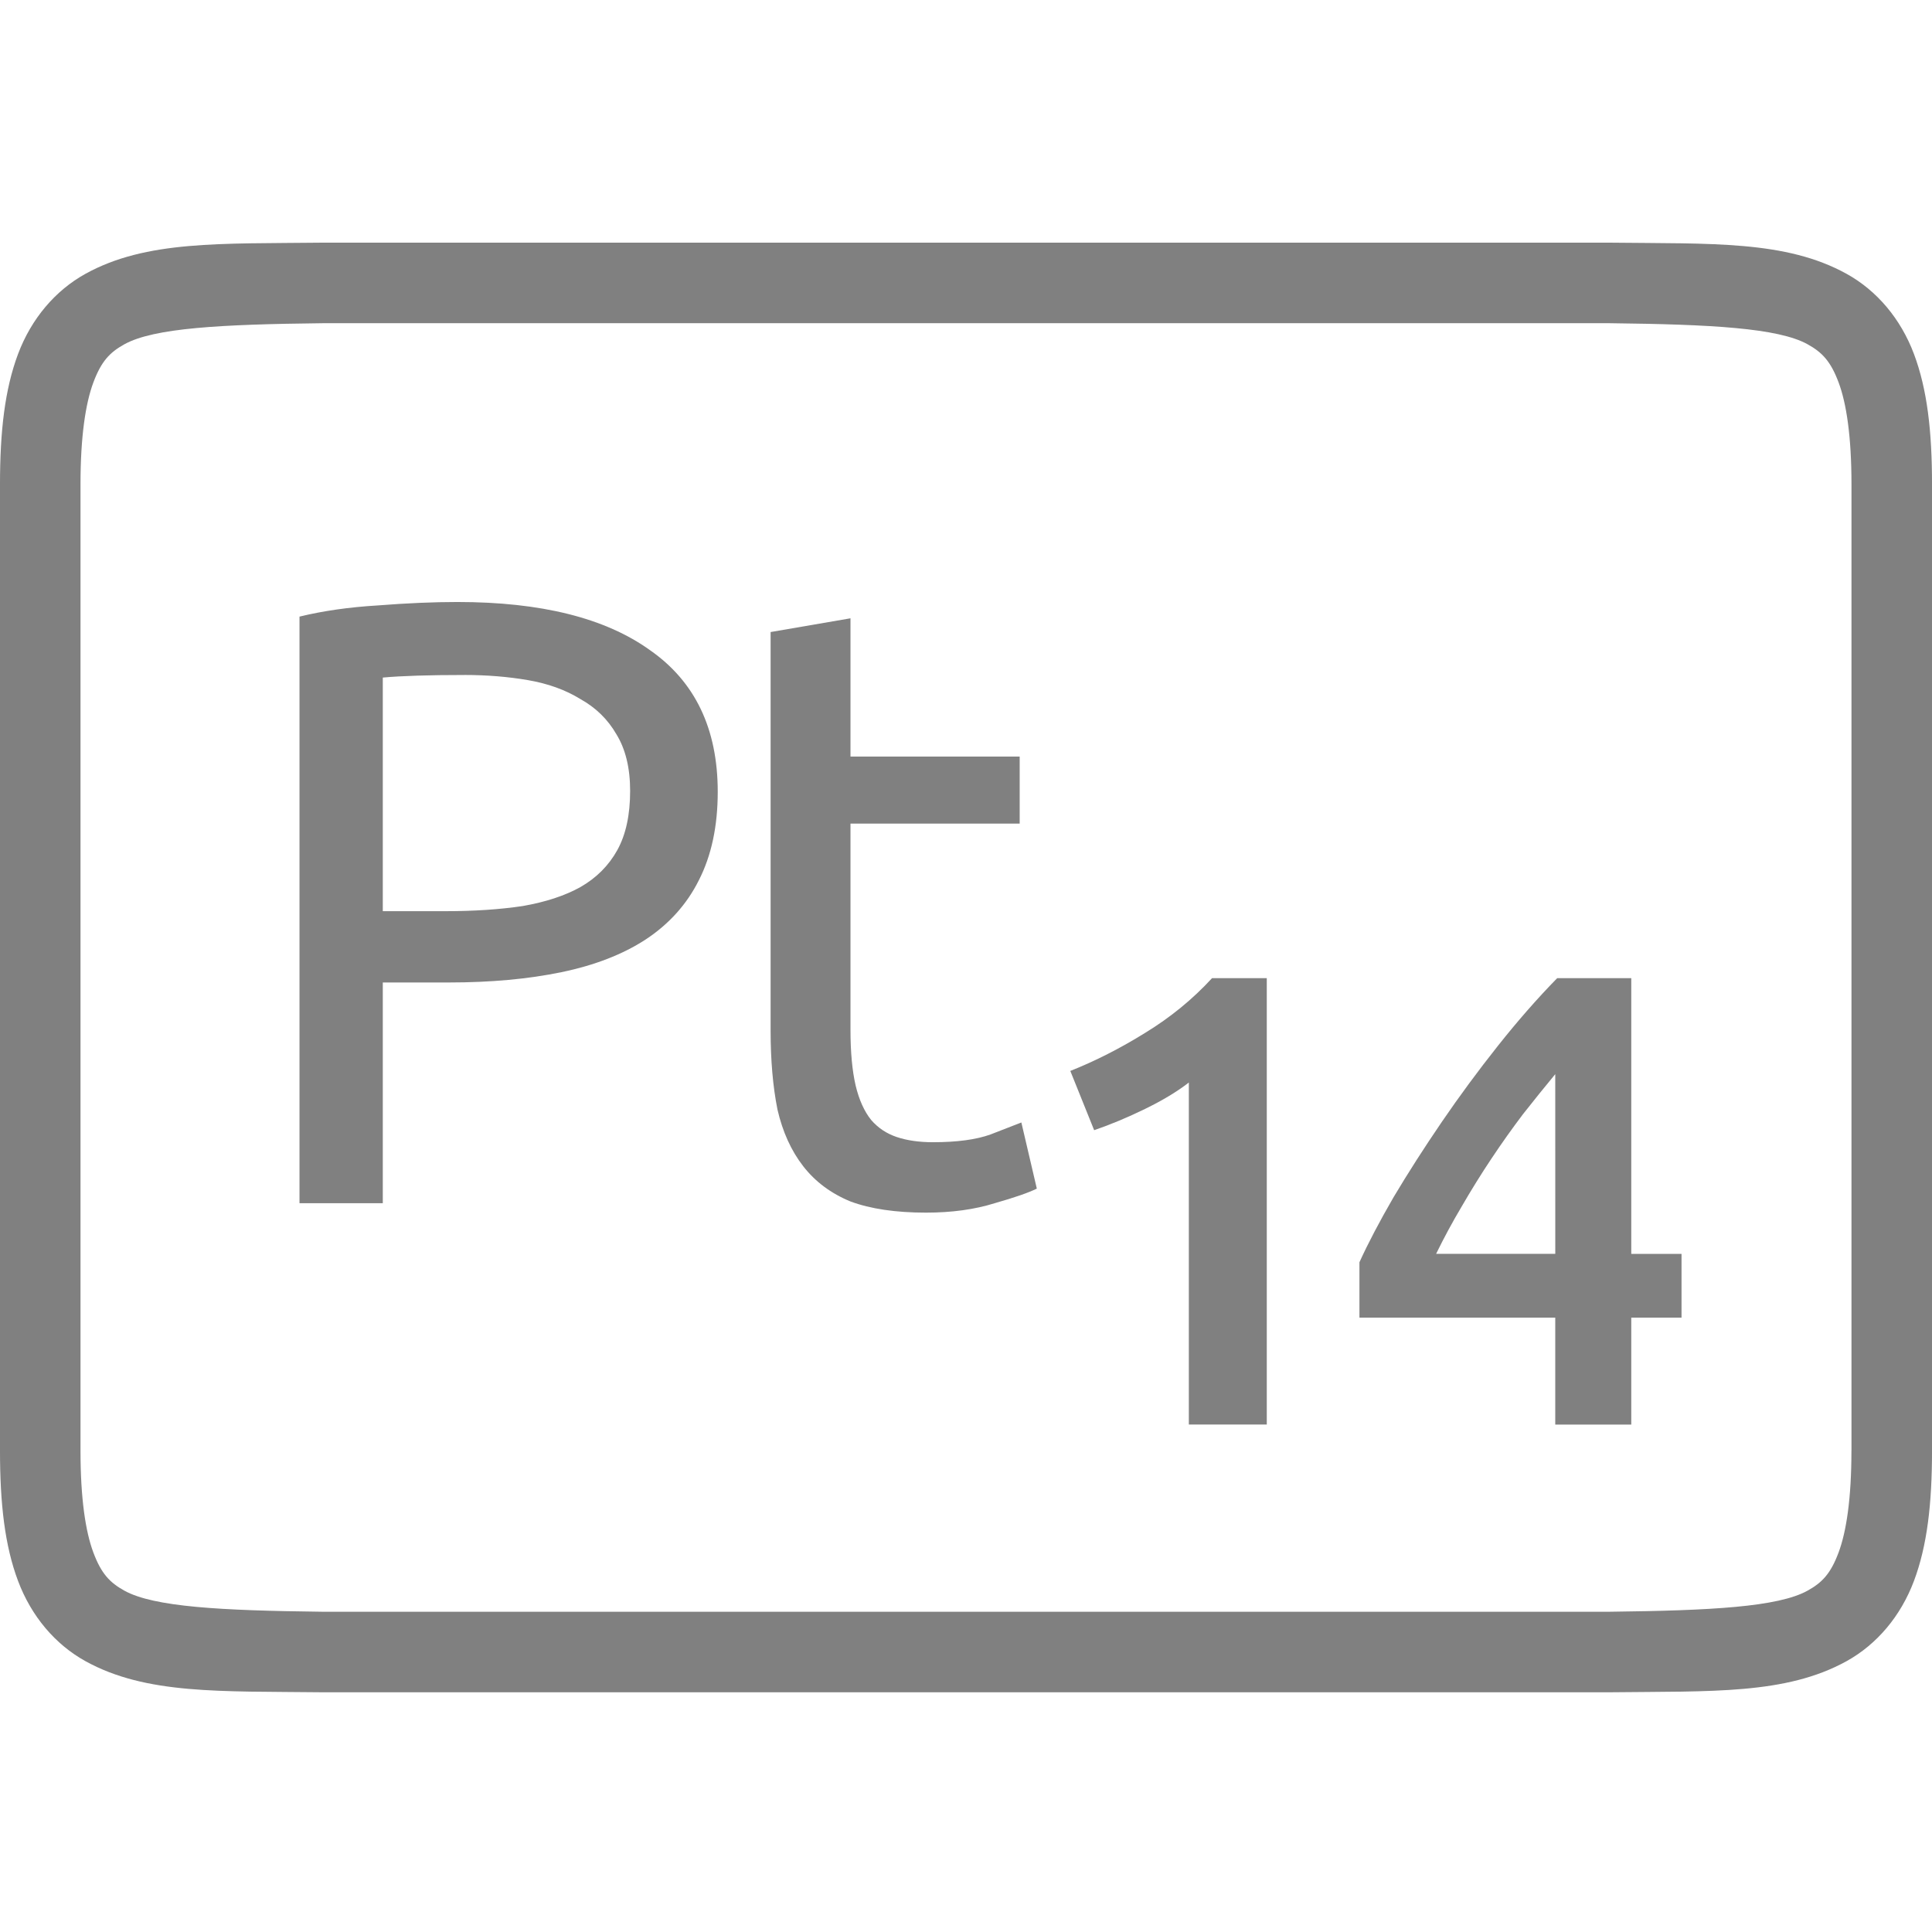 <?xml version="1.0" encoding="UTF-8" standalone="no"?>
<svg
   xmlns:dc="http://purl.org/dc/elements/1.1/"
   xmlns:cc="http://creativecommons.org/ns#"
   xmlns:rdf="http://www.w3.org/1999/02/22-rdf-syntax-ns#"
   xmlns:svg="http://www.w3.org/2000/svg"
   xmlns="http://www.w3.org/2000/svg"
   viewBox="0 0 96 96"
   version="1.1"
   id="svg4874"
   height="96"
   width="96">
  <defs
     id="defs4876" />
  <g
     transform="translate(67.857,-78.505)"
     id="layer1">
    <g
       style="display:inline"
       id="g4845"
       transform="matrix(0,-1,-1,0,373.505,516.505)">
      <g
         id="g4778"
         transform="matrix(-1,0,0,1,575.943,-611)">
        <g
           style="display:inline"
           id="g4780"
           transform="matrix(-1,0,0,1,576,611)">
          <path
             id="rect4782"
             d="m -438.002,345.362 h 96.038 v 96 h -96.038 z"
             style="color:#000000;display:inline;overflow:visible;visibility:visible;fill:none;stroke:none;stroke-width:4;marker:none;enable-background:accumulate"
             transform="scale(-1,1)" />
          <path
             id="path4297"
             d="m 365.973,345.361 c -2.631,0 -4.714,0.238 -6.469,0.896 -1.755,0.659 -3.161,1.85 -3.992,3.355 -1.662,3.011 -1.485,6.694 -1.543,11.727 v 0.012 64.021 0.012 c 0.058,5.033 -0.119,8.715 1.543,11.727 0.831,1.506 2.237,2.697 3.992,3.355 1.755,0.659 3.837,0.896 6.469,0.896 h 48.02 c 2.631,0 4.716,-0.238 6.471,-0.896 1.755,-0.659 3.159,-1.85 3.99,-3.355 1.662,-3.011 1.487,-6.694 1.545,-11.727 v -0.012 -64.021 -0.012 c -0.058,-5.033 0.117,-8.715 -1.545,-11.727 -0.831,-1.506 -2.235,-2.697 -3.99,-3.355 -1.755,-0.659 -3.839,-0.896 -6.471,-0.896 z m 0,4.002 h 48.02 c 2.371,0 4.024,0.25 5.064,0.641 1.04,0.39 1.49,0.809 1.895,1.543 0.808,1.464 0.986,4.778 1.045,9.816 v 63.977 c -0.058,5.054 -0.235,8.371 -1.045,9.838 -0.405,0.734 -0.854,1.153 -1.895,1.543 -1.04,0.39 -2.694,0.641 -5.064,0.641 h -48.02 c -2.371,0 -4.024,-0.25 -5.064,-0.641 -1.04,-0.39 -1.488,-0.809 -1.893,-1.543 -0.808,-1.465 -0.986,-4.777 -1.045,-9.816 v -0.021 -63.953 -0.023 c 0.059,-5.038 0.237,-8.352 1.045,-9.816 0.405,-0.734 0.852,-1.153 1.893,-1.543 1.04,-0.39 2.694,-0.641 5.064,-0.641 z"
             style="color:#000000;font-style:normal;font-variant:normal;font-weight:normal;font-stretch:normal;font-size:medium;line-height:normal;font-family:sans-serif;font-variant-ligatures:normal;font-variant-position:normal;font-variant-caps:normal;font-variant-numeric:normal;font-variant-alternates:normal;font-feature-settings:normal;text-indent:0;text-align:start;text-decoration:none;text-decoration-line:none;text-decoration-style:solid;text-decoration-color:#000000;letter-spacing:normal;word-spacing:normal;text-transform:none;writing-mode:lr-tb;direction:ltr;text-orientation:mixed;dominant-baseline:auto;baseline-shift:baseline;text-anchor:start;white-space:normal;shape-padding:0;clip-rule:nonzero;display:inline;overflow:visible;visibility:visible;opacity:1;isolation:auto;mix-blend-mode:normal;color-interpolation:sRGB;color-interpolation-filters:linearRGB;solid-color:#000000;solid-opacity:1;fill:#808080;fill-opacity:1;fill-rule:nonzero;stroke:none;stroke-width:4.001;stroke-linecap:butt;stroke-linejoin:miter;stroke-miterlimit:4;stroke-dasharray:none;stroke-dashoffset:0;stroke-opacity:1;marker:none;color-rendering:auto;image-rendering:auto;shape-rendering:auto;text-rendering:auto;enable-background:accumulate" />
          <g
             id="maintext"
             style="font-style:normal;font-variant:normal;font-weight:normal;font-stretch:normal;font-size:48.009px;line-height:100%;font-family:Ubuntu;-inkscape-font-specification:Ubuntu;text-align:center;letter-spacing:-2px;word-spacing:0px;writing-mode:lr-tb;text-anchor:middle;fill:#808080;fill-opacity:1;stroke:none;stroke-width:1px;stroke-linecap:butt;stroke-linejoin:miter;stroke-opacity:1"
             transform="matrix(0,-1,-1,0,0,0)"
             aria-label="Pt14">
            <path
               id="path32"
               style="font-size:42.675px"
               d="m -418.628,-408.144 q 6.231,0 9.559,2.39 3.371,2.347 3.371,7.041 0,2.561 -0.939,4.396 -0.896,1.792 -2.646,2.945 -1.707,1.11 -4.182,1.622 -2.475,0.512 -5.59,0.512 h -3.286 v 10.967 h -4.139 v -29.147 q 1.75,-0.427 3.883,-0.555 2.176,-0.171 3.969,-0.171 z m 0.341,3.627 q -2.646,0 -4.054,0.128 v 11.608 h 3.115 q 2.134,0 3.841,-0.256 1.707,-0.299 2.859,-0.939 1.195,-0.683 1.835,-1.835 0.64,-1.152 0.64,-2.945 0,-1.707 -0.683,-2.817 -0.64,-1.11 -1.792,-1.75 -1.11,-0.683 -2.603,-0.939 -1.494,-0.256 -3.158,-0.256 z" />
            <path
               id="path34"
               style="font-size:42.675px"
               d="m -399.102,-400.463 h 8.407 v 3.329 h -8.407 v 10.242 q 0,1.664 0.256,2.774 0.256,1.067 0.768,1.707 0.512,0.597 1.28,0.854 0.768,0.256 1.792,0.256 1.792,0 2.859,-0.384 1.11,-0.427 1.536,-0.597 l 0.768,3.286 q -0.597,0.299 -2.091,0.725 -1.494,0.469 -3.414,0.469 -2.262,0 -3.755,-0.555 -1.451,-0.597 -2.347,-1.75 -0.896,-1.152 -1.28,-2.817 -0.341,-1.707 -0.341,-3.926 v -19.801 l 3.969,-0.683 z" />
            <path
               id="path36"
               style="font-style:normal;font-variant:normal;font-weight:500;font-stretch:normal;font-size:32.006px;font-family:Ubuntu;-inkscape-font-specification:'Ubuntu Medium';letter-spacing:-2px;baseline-shift:baseline"
               d="m -388.179,-384.843 q 1.856,-0.736 3.713,-1.888 1.888,-1.152 3.329,-2.721 h 2.721 v 22.18 h -3.873 v -16.995 q -0.864,0.672 -2.176,1.312 -1.312,0.64 -2.529,1.056 z" />
            <path
               id="path38"
               style="font-style:normal;font-variant:normal;font-weight:500;font-stretch:normal;font-size:32.006px;font-family:Ubuntu;-inkscape-font-specification:'Ubuntu Medium';letter-spacing:-2px;baseline-shift:baseline"
               d="m -364.082,-384.683 q -0.768,0.928 -1.6,1.984 -0.8,1.056 -1.568,2.208 -0.768,1.152 -1.472,2.368 -0.704,1.184 -1.28,2.368 h 5.921 z m 3.777,-4.769 v 13.699 h 2.497 v 3.169 h -2.497 v 5.313 h -3.777 v -5.313 h -9.73 v -2.753 q 0.64,-1.408 1.696,-3.233 1.088,-1.824 2.4,-3.745 1.312,-1.92 2.785,-3.777 1.472,-1.856 2.945,-3.361 z" />
          </g>
        </g>
      </g>
    </g>
  </g>
</svg>
